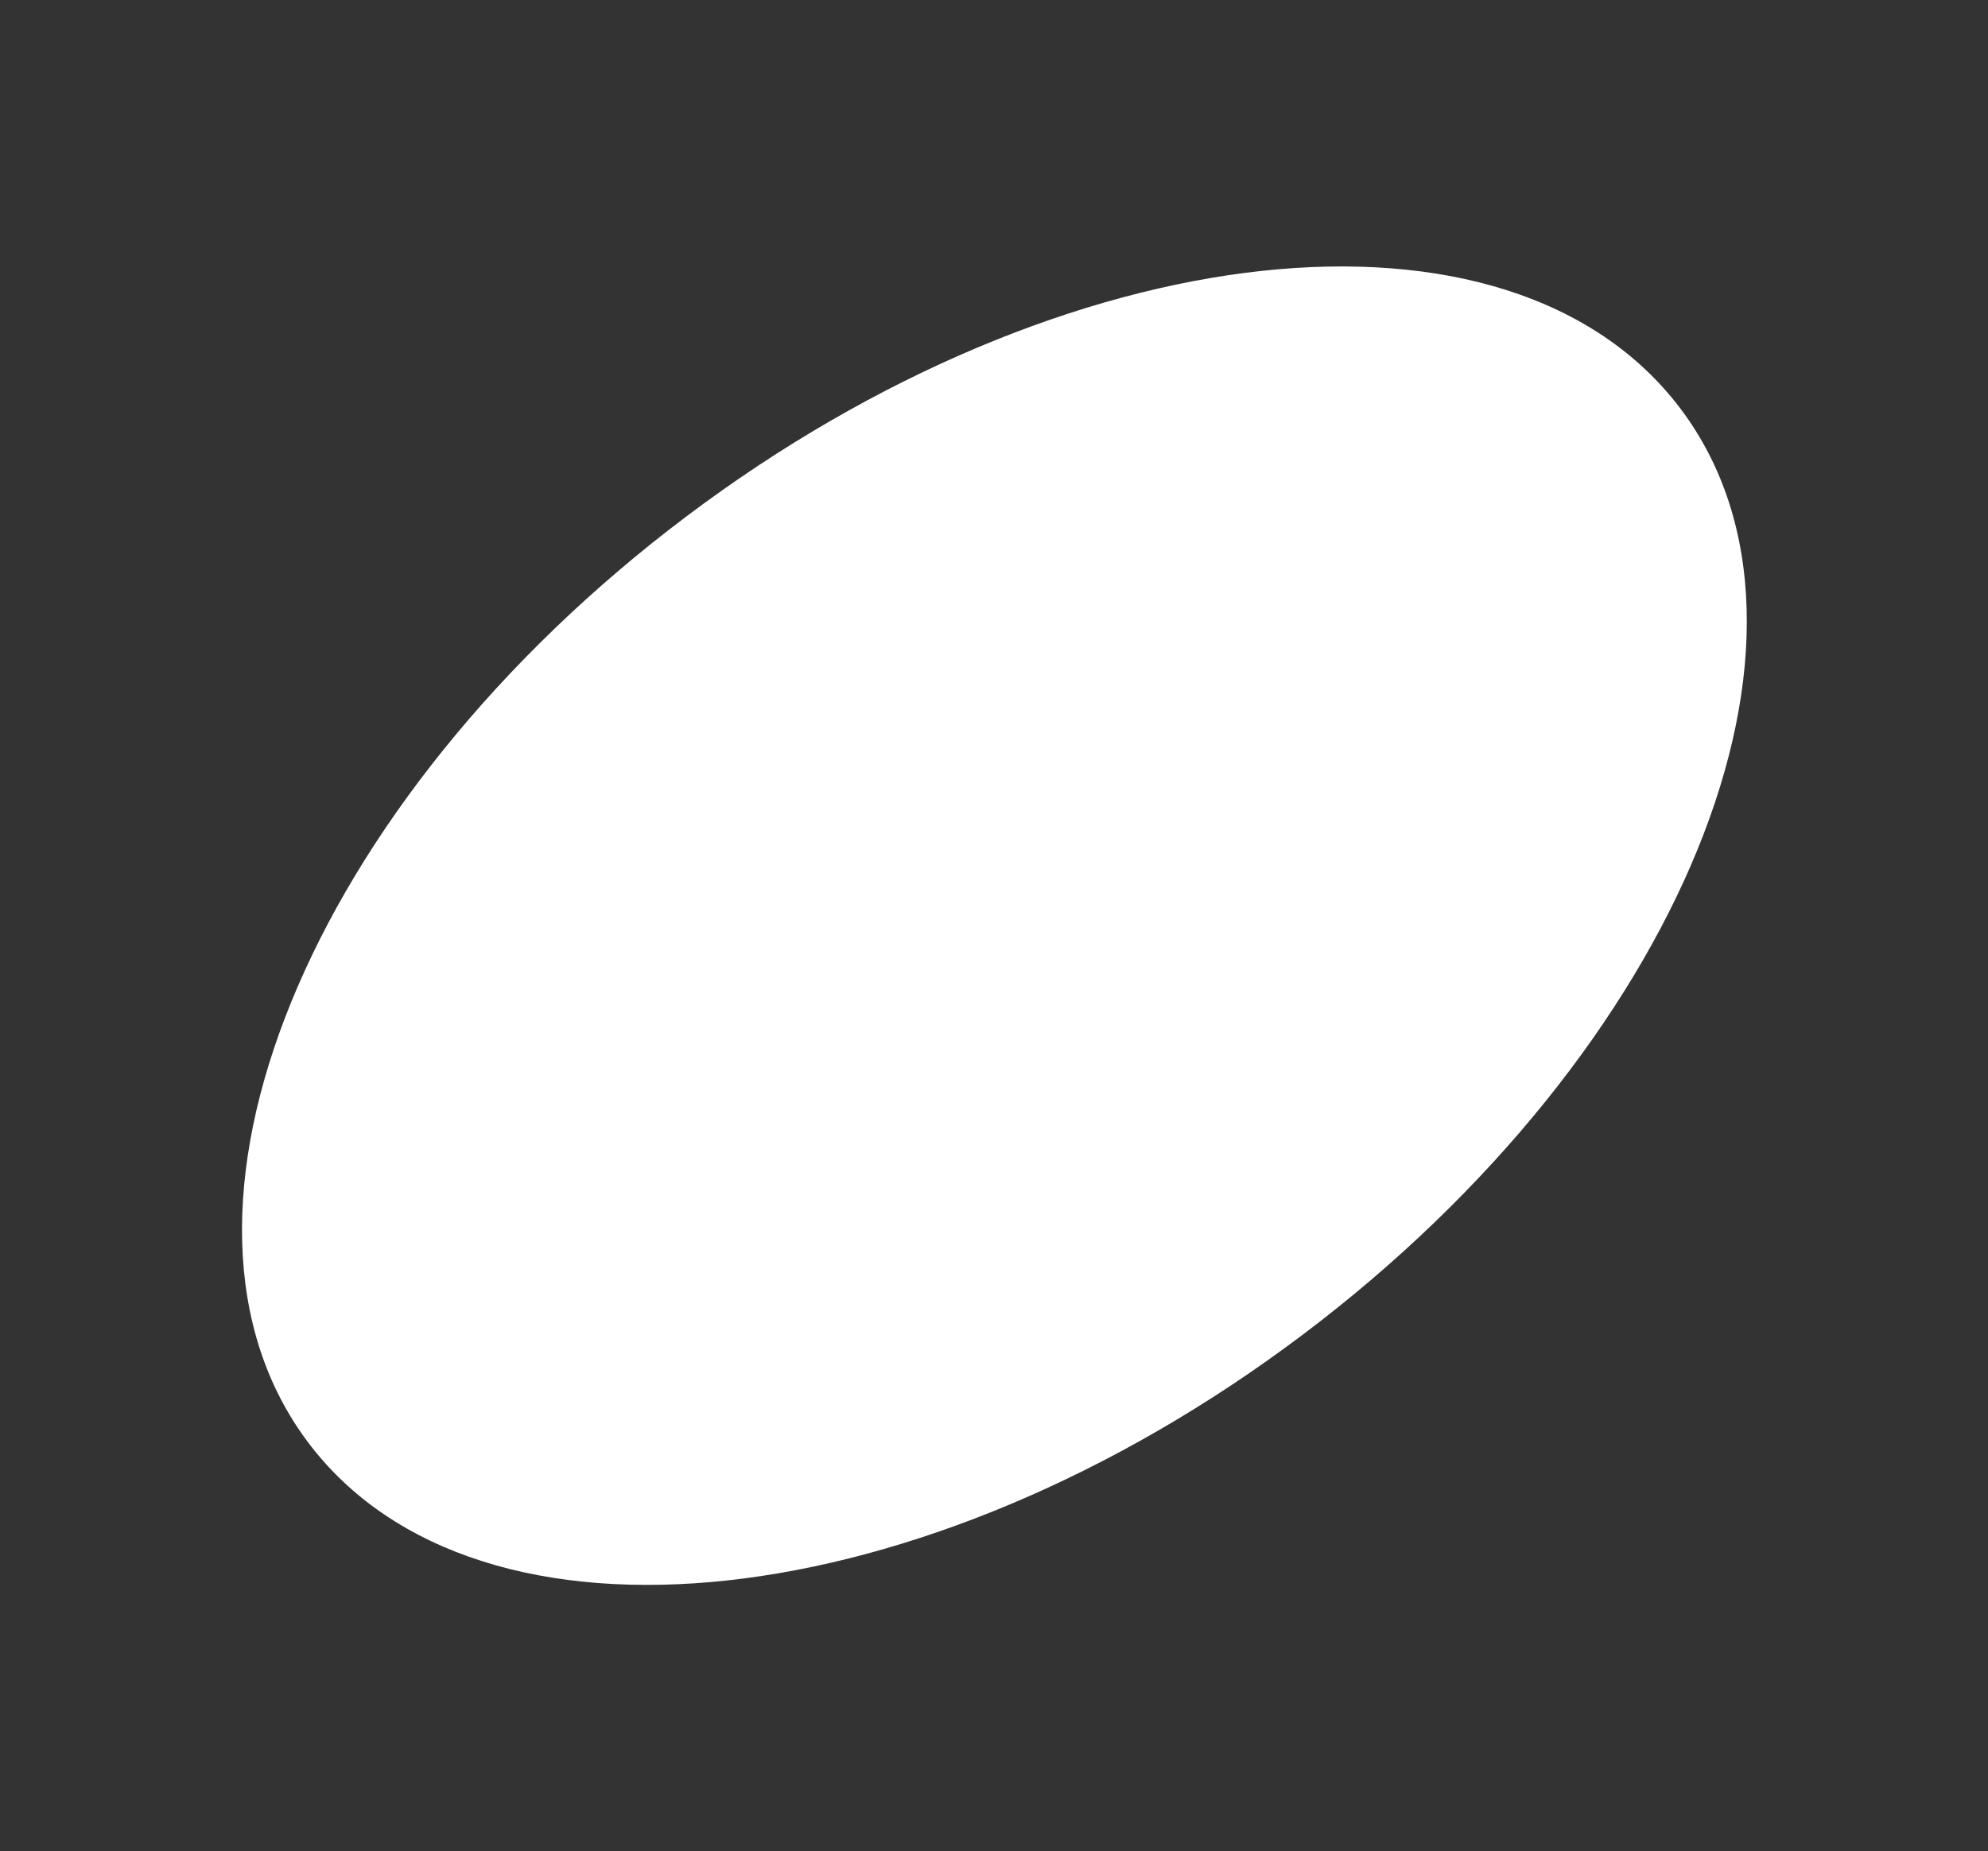<svg xmlns="http://www.w3.org/2000/svg" width="3192.157" height="2973.002" viewBox="0 0 3192.157 2973.002">
  <rect x="0" y="0" width="3192.157" height="2973.002" fill="#333333" stroke="none"/>
  <path id="Path_594" data-name="Path 594" d="M1378.937,0C2140.5,0,2757.875,368.11,2757.875,822.2s-617.371,822.2-1378.937,822.2S0,1276.284,0,822.2,617.371,0,1378.937,0Z" transform="matrix(0.799, -0.602, 0.602, 0.799, 0, 1659.73)" fill="#fff"/>
</svg>
